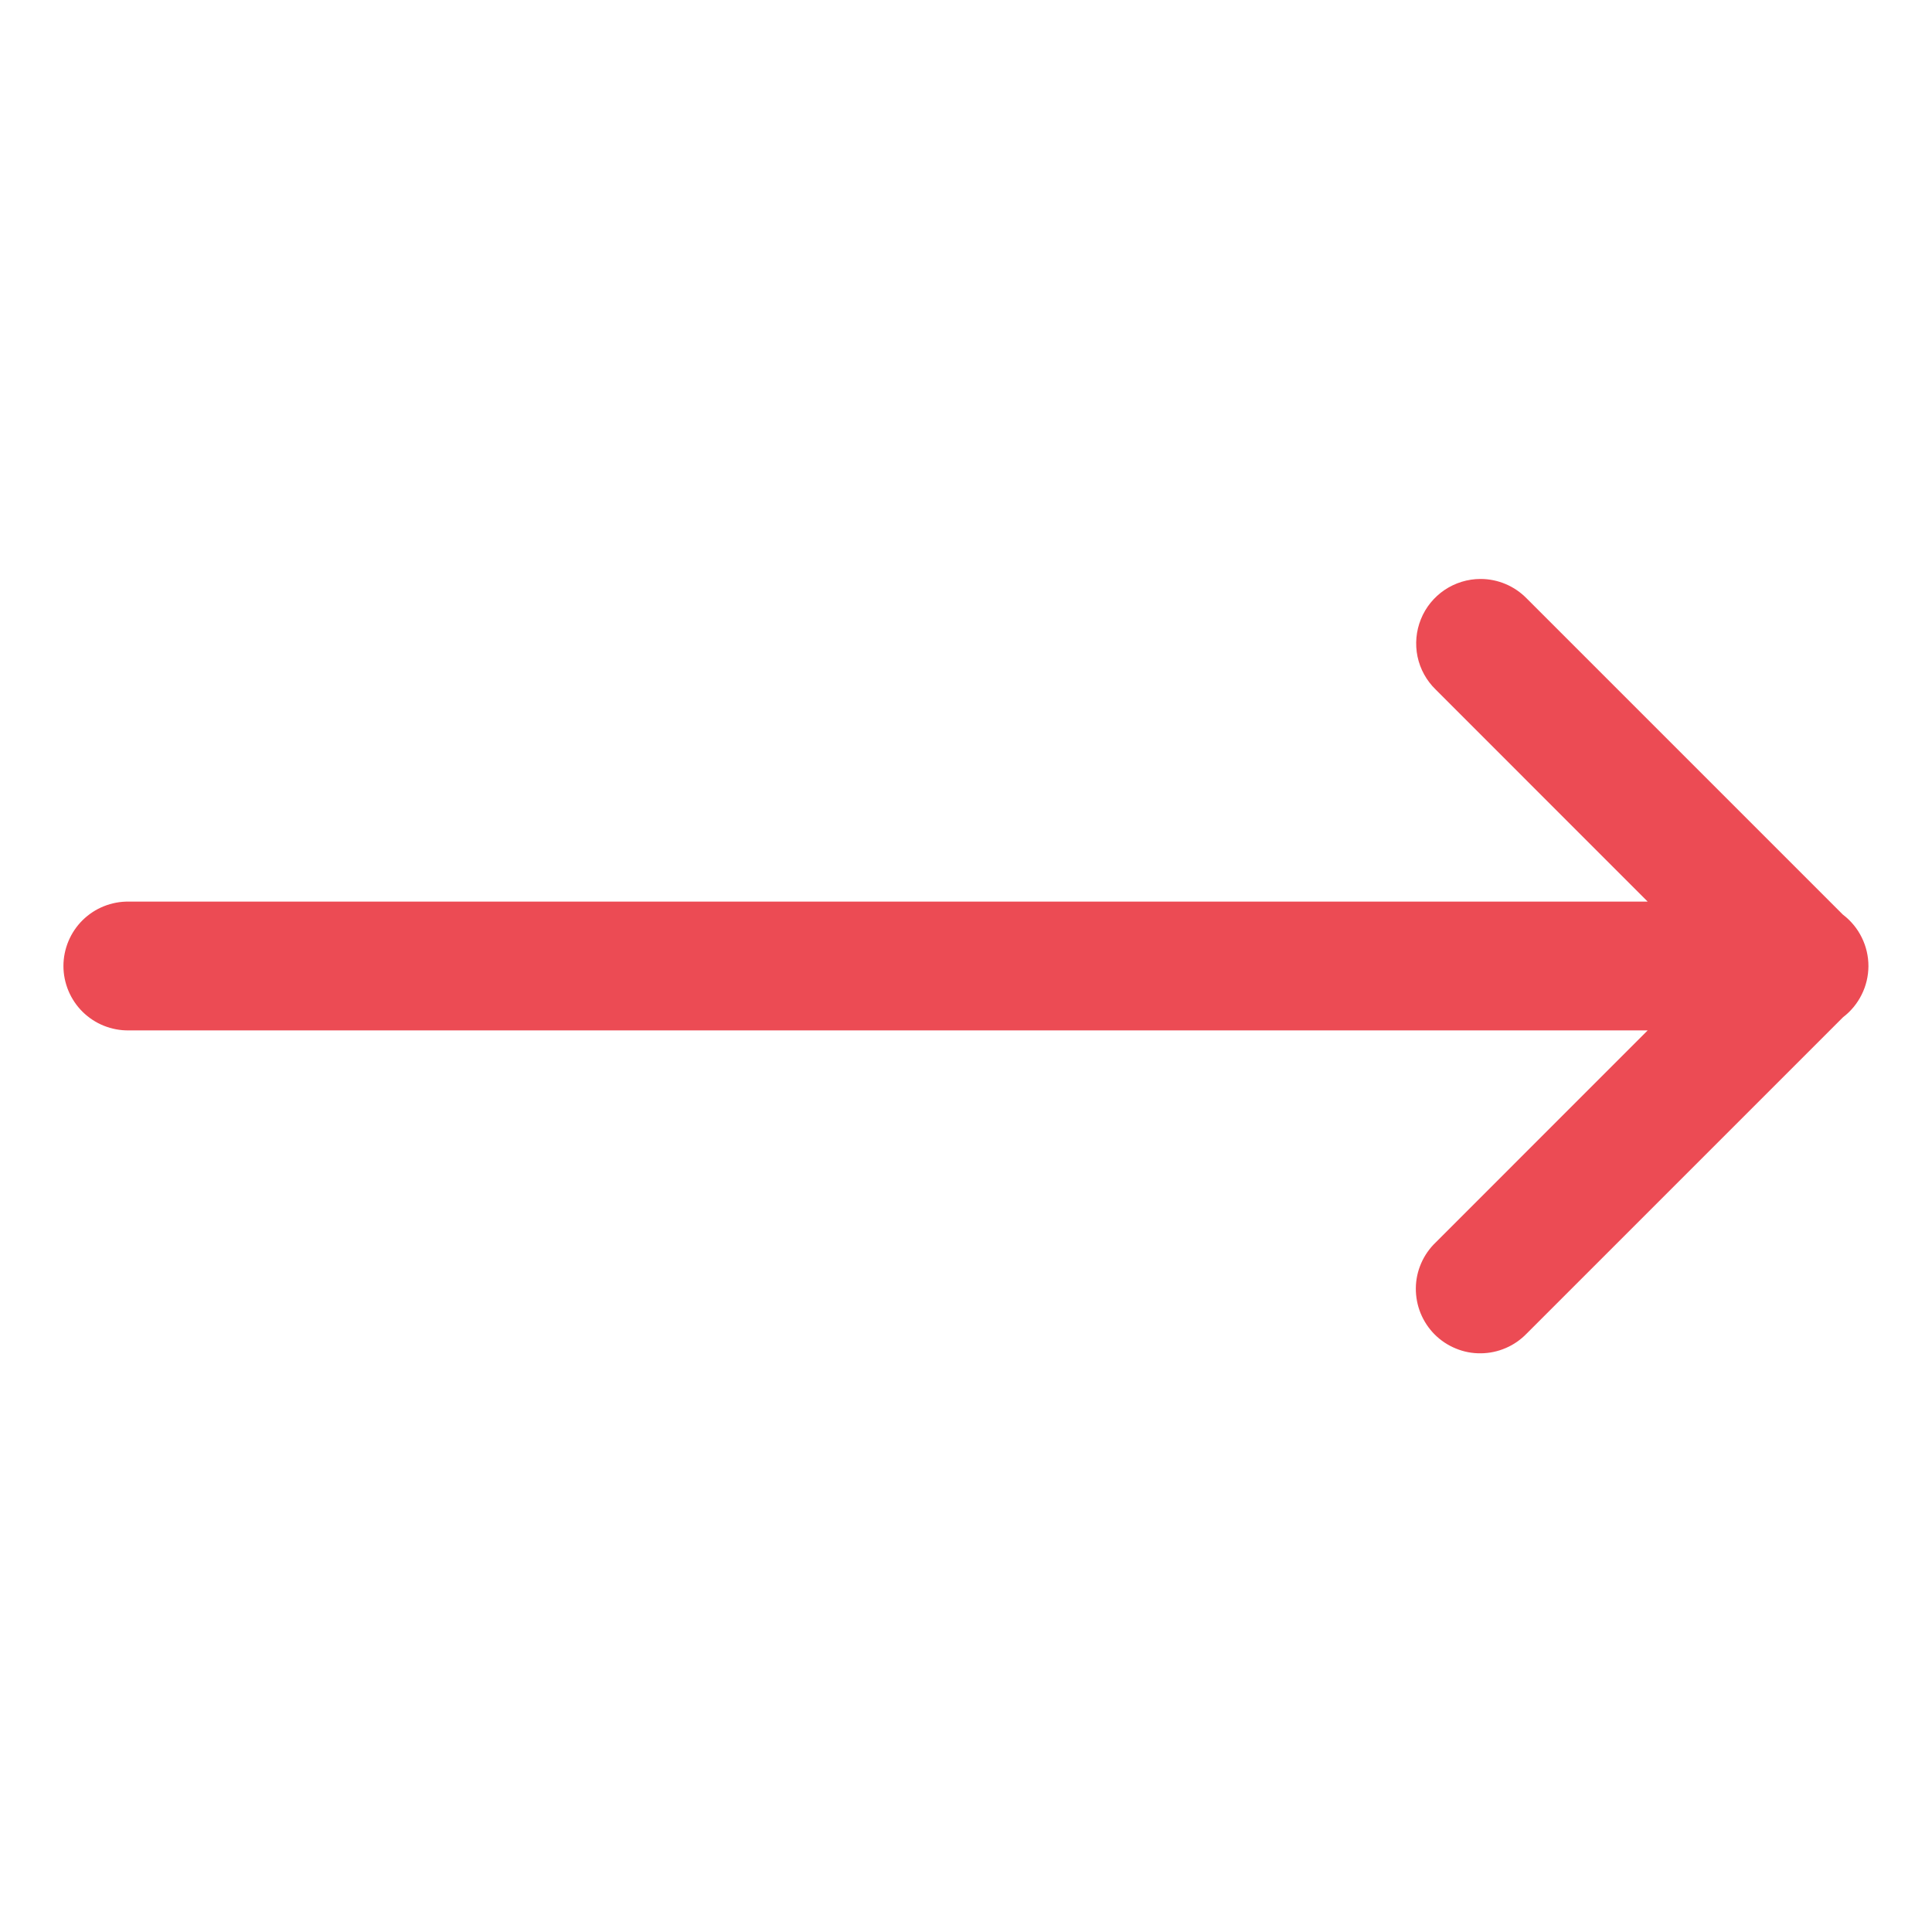<svg width="30" height="30" viewBox="0 0 30 30" fill="none" xmlns="http://www.w3.org/2000/svg">
<path d="M22.99 8.99C22.791 8.99 22.596 9.05 22.431 9.161C22.267 9.272 22.138 9.43 22.064 9.614C21.989 9.798 21.971 10.001 22.011 10.195C22.052 10.39 22.15 10.568 22.293 10.707L25.585 14H2C1.867 13.998 1.736 14.023 1.613 14.072C1.49 14.121 1.378 14.195 1.283 14.288C1.189 14.381 1.114 14.492 1.063 14.614C1.012 14.736 0.985 14.867 0.985 15C0.985 15.133 1.012 15.264 1.063 15.386C1.114 15.508 1.189 15.619 1.283 15.712C1.378 15.805 1.49 15.879 1.613 15.928C1.736 15.977 1.867 16.002 2 16H25.585L22.293 19.293C22.197 19.385 22.12 19.495 22.067 19.618C22.014 19.74 21.986 19.871 21.985 20.004C21.984 20.137 22.009 20.269 22.059 20.392C22.11 20.516 22.184 20.628 22.278 20.722C22.372 20.816 22.484 20.89 22.607 20.94C22.73 20.991 22.862 21.016 22.995 21.014C23.128 21.013 23.26 20.985 23.382 20.932C23.504 20.88 23.614 20.803 23.707 20.707L28.619 15.795C28.741 15.702 28.84 15.582 28.908 15.444C28.977 15.307 29.012 15.155 29.013 15.002C29.013 14.848 28.978 14.697 28.91 14.559C28.843 14.421 28.744 14.301 28.623 14.207C28.621 14.206 28.619 14.204 28.617 14.203L23.707 9.293C23.613 9.197 23.502 9.121 23.379 9.069C23.256 9.017 23.123 8.99 22.99 8.99Z" fill="#EC4B54"/>
</svg>
